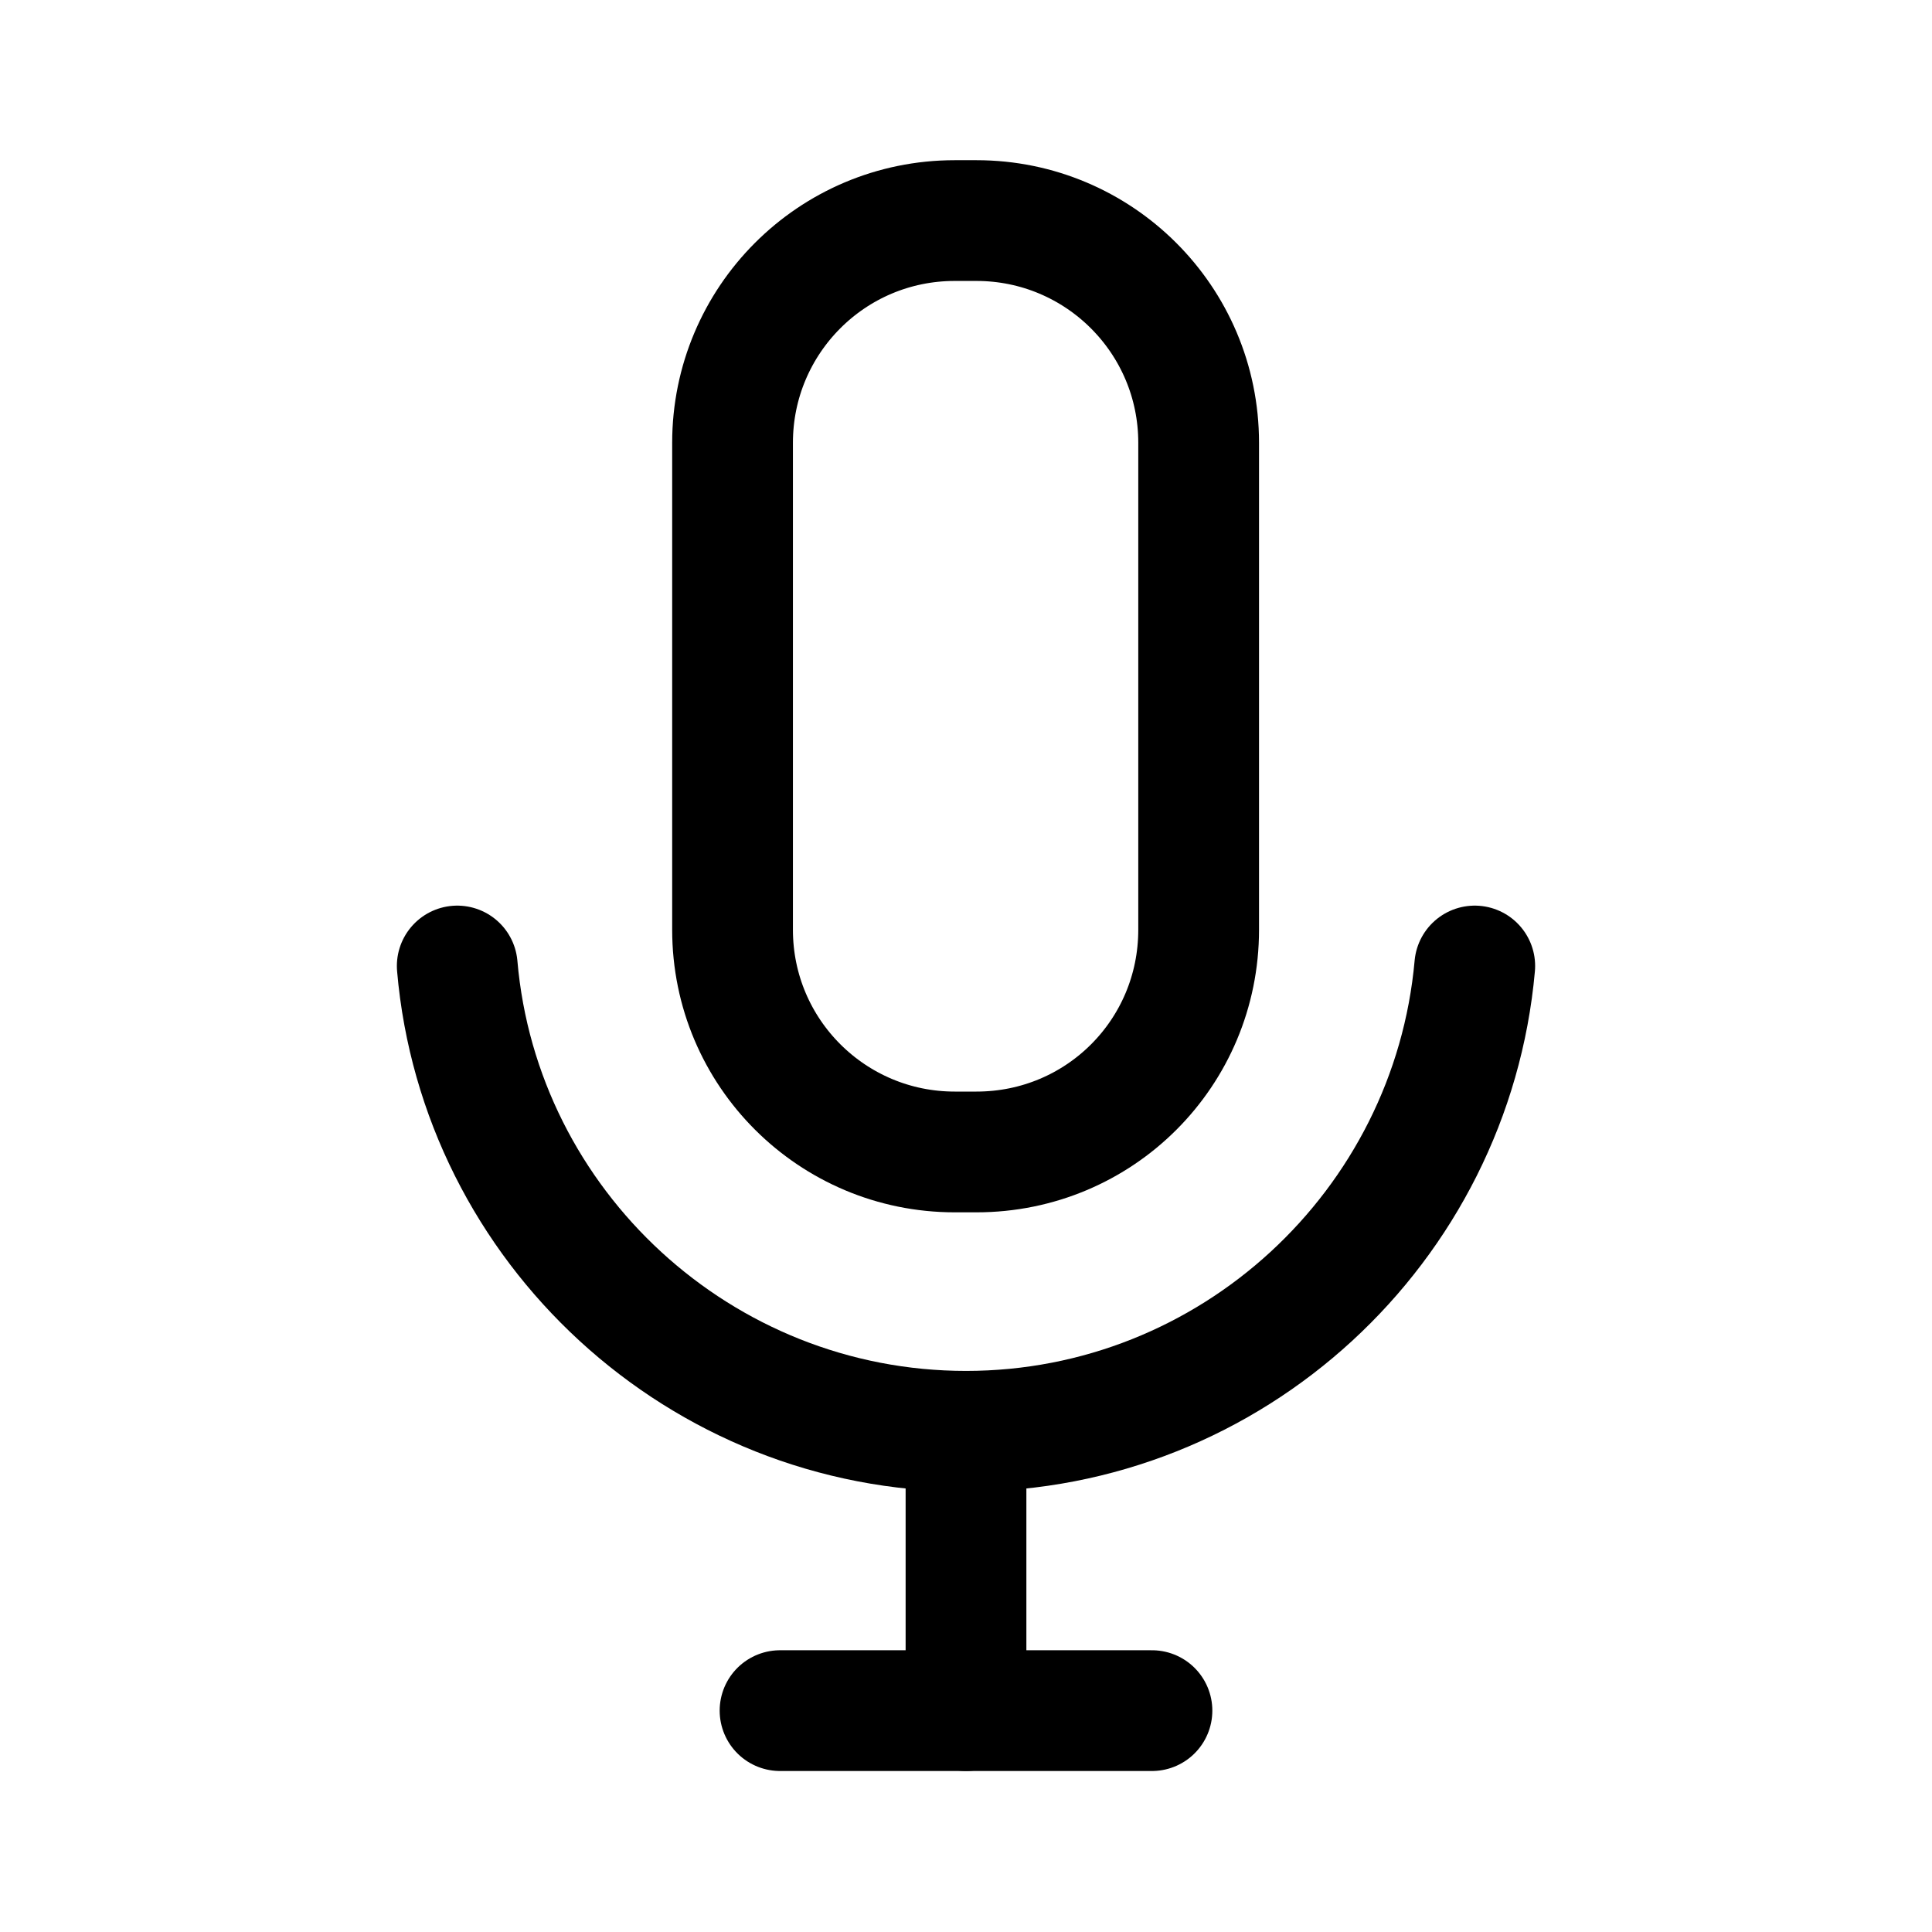 <svg width="24" height="24" viewBox="0 0 24 24" fill="none" xmlns="http://www.w3.org/2000/svg">
<path d="M18.32 12C18.03 15.24 15.3 17.78 12 17.78C8.7 17.78 5.96 15.24 5.68 12" stroke="black" stroke-width="1.5" stroke-linecap="round" stroke-linejoin="round"/>
<path d="M12.13 14.31H11.86C10.34 14.31 9.1 13.08 9.1 11.55V5.5C9.1 3.98 10.33 2.74 11.86 2.74H12.13C13.65 2.74 14.89 3.97 14.89 5.5V11.55C14.89 13.08 13.66 14.31 12.13 14.31Z" stroke="black" stroke-width="1.5" stroke-linecap="round" stroke-linejoin="round"/>
<path d="M9.69 21.25H14.31" stroke="black" stroke-width="1.5" stroke-linecap="round" stroke-linejoin="round"/>
<path d="M12 17.78V21.25" stroke="black" stroke-width="1.5" stroke-linecap="round" stroke-linejoin="round"/>
</svg>

